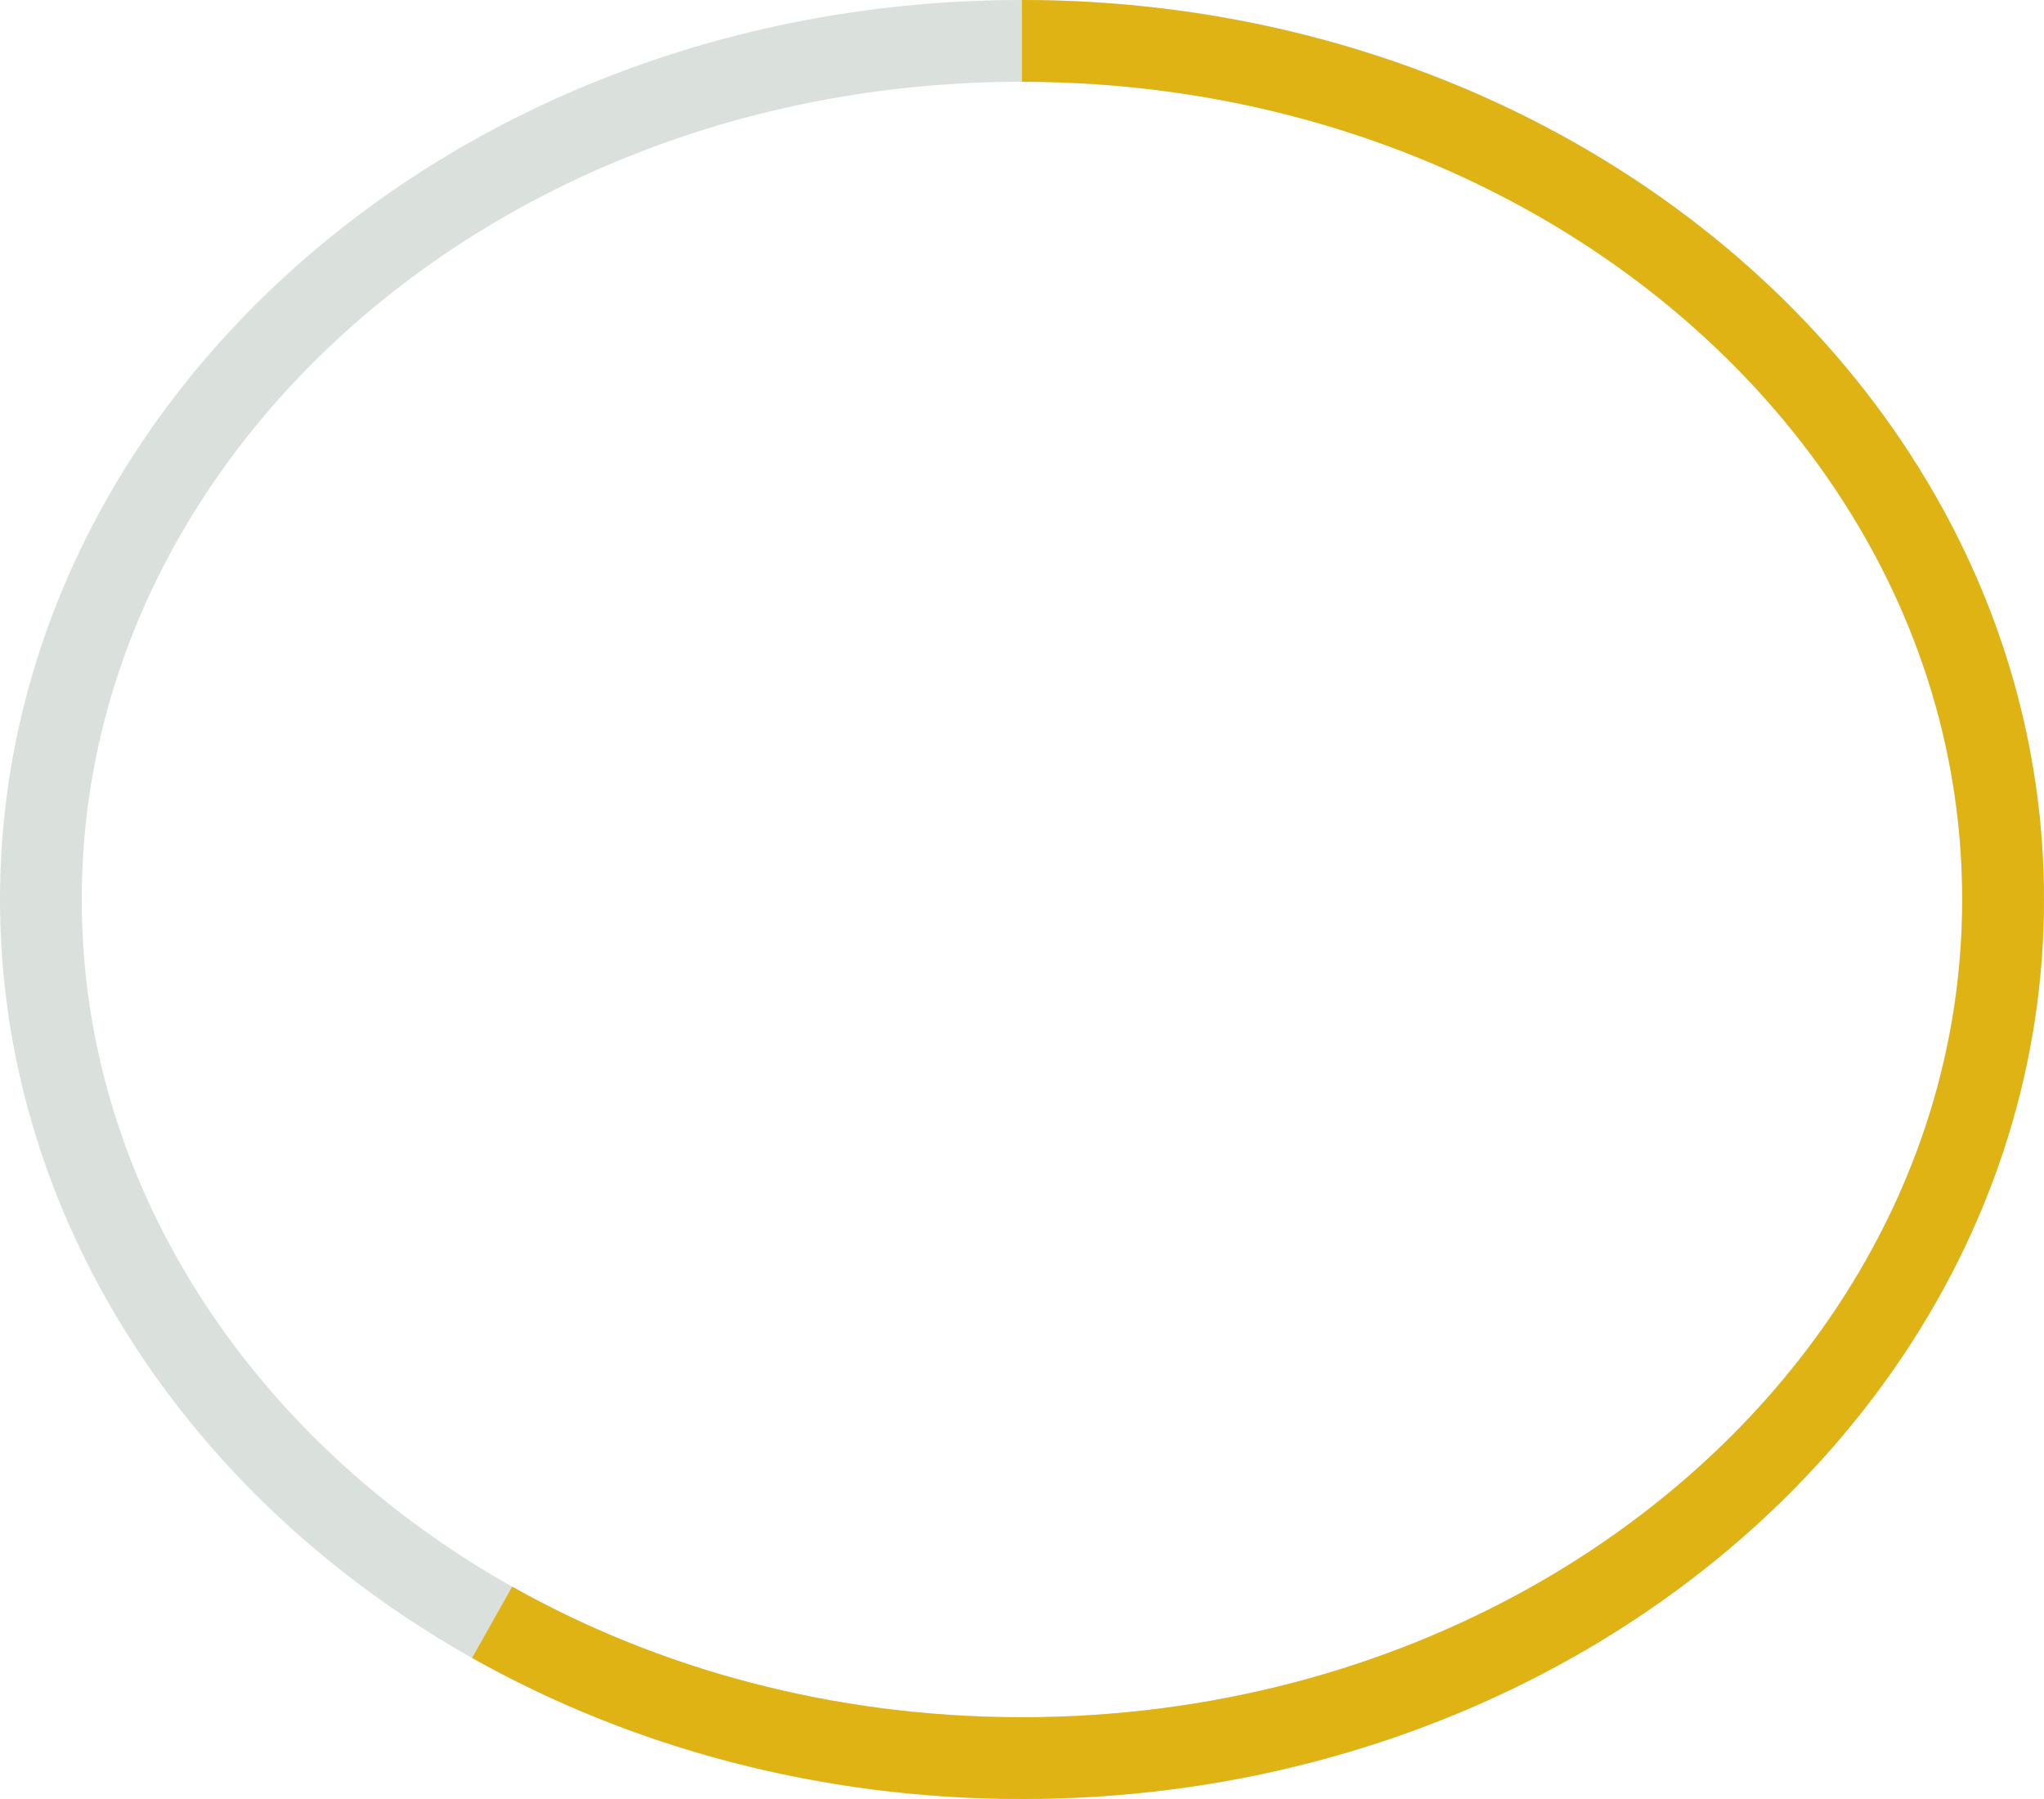 <svg width="50" height="44" viewBox="0 0 50 44" fill="none" xmlns="http://www.w3.org/2000/svg">
<path d="M49 22C49 33.482 38.379 43 25 43C11.621 43 1 33.482 1 22C1 10.518 11.621 1 25 1C38.379 1 49 10.518 49 22Z" stroke="#DAE0DC" stroke-width="2"/>
<path d="M24.999 1C29.979 1 34.604 2.327 38.439 4.599C41.953 6.681 44.803 9.557 46.652 12.932C48.157 15.677 48.999 18.752 48.999 22C48.999 25.825 47.83 29.411 45.788 32.5C43.875 35.394 41.196 37.851 37.993 39.659C34.248 41.773 29.787 43 24.999 43C20.225 43 15.777 41.781 12.039 39.678" stroke="#DFB314" stroke-width="2"/>
</svg>
